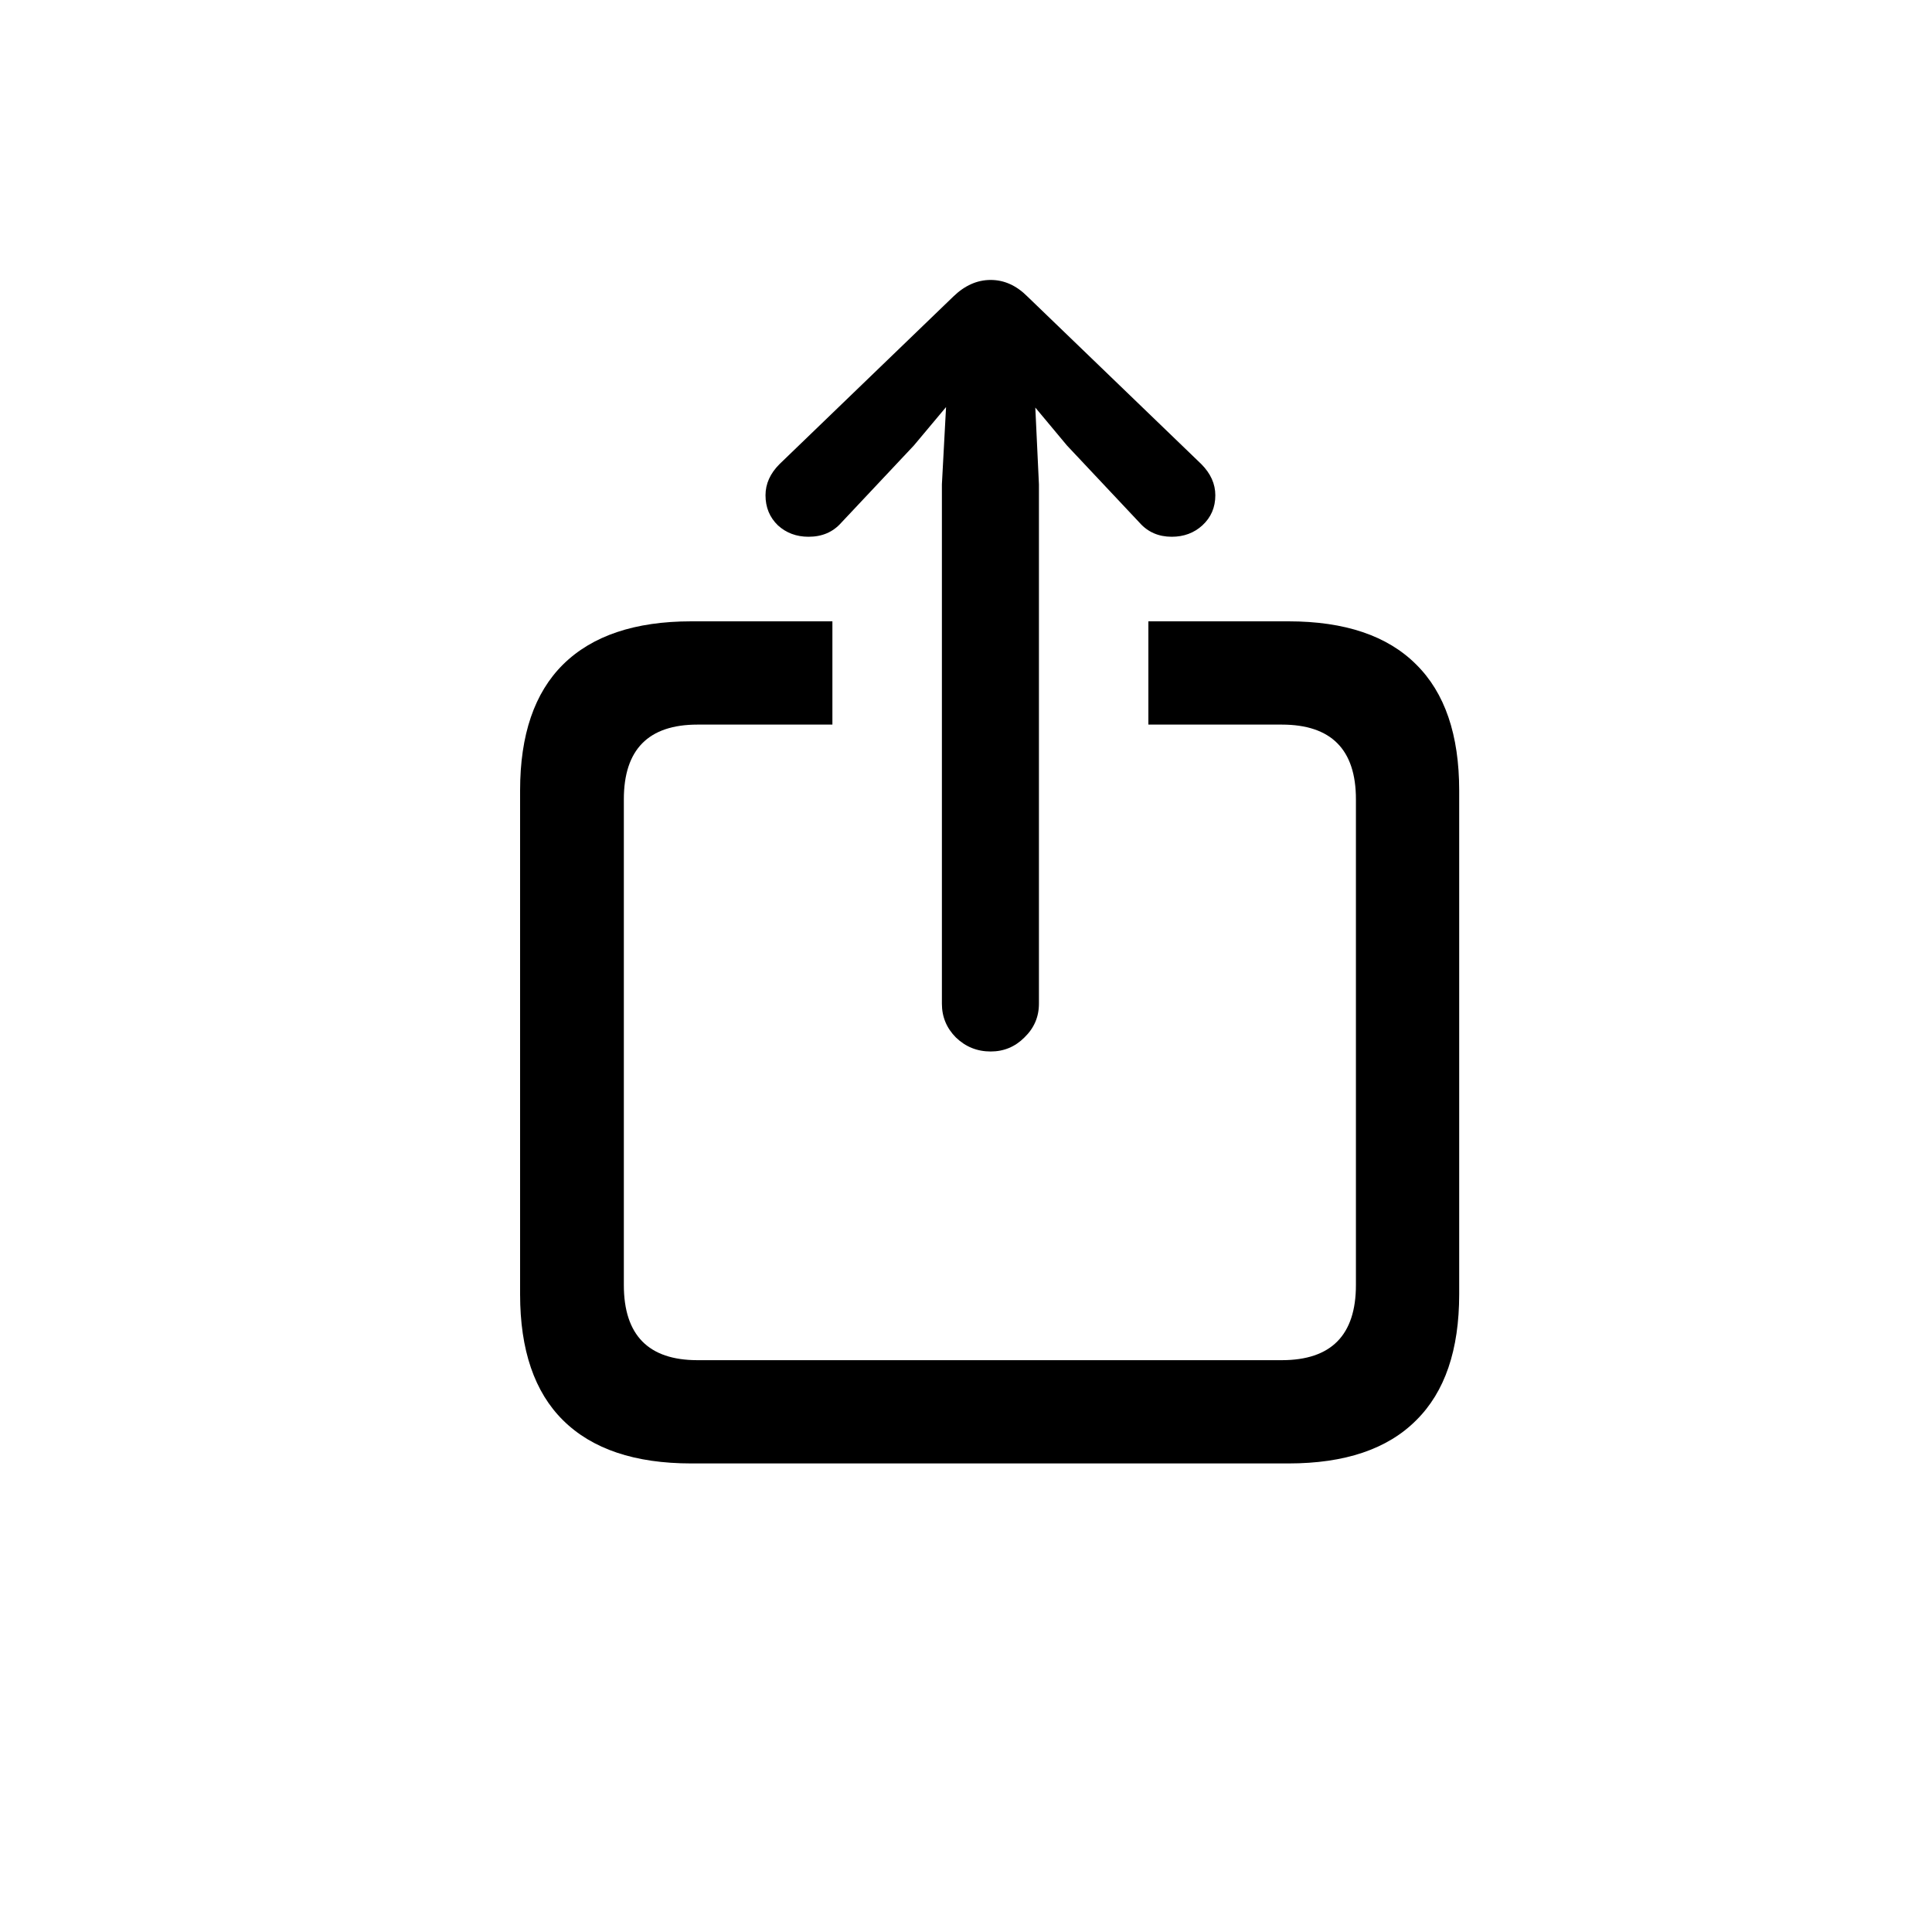 <svg width="40" height="40" viewBox="0 0 40 40" fill="none" xmlns="http://www.w3.org/2000/svg">
<path d="M20.511 21.77C20.231 21.77 19.991 21.673 19.791 21.48C19.598 21.286 19.501 21.053 19.501 20.781V10.028L19.587 8.428L18.921 9.223L17.417 10.823C17.245 11.017 17.02 11.113 16.74 11.113C16.49 11.113 16.278 11.034 16.106 10.877C15.935 10.712 15.849 10.505 15.849 10.254C15.849 10.018 15.945 9.803 16.139 9.609L19.737 6.14C19.974 5.91 20.231 5.796 20.511 5.796C20.79 5.796 21.044 5.91 21.273 6.14L24.872 9.609C25.065 9.803 25.162 10.018 25.162 10.254C25.162 10.505 25.073 10.712 24.894 10.877C24.722 11.034 24.51 11.113 24.26 11.113C23.988 11.113 23.766 11.017 23.594 10.823L22.09 9.223L21.435 8.438L21.51 10.028V20.781C21.51 21.053 21.41 21.286 21.209 21.48C21.016 21.673 20.783 21.77 20.511 21.77ZM14.312 30.299C13.145 30.299 12.261 30.002 11.659 29.407C11.065 28.82 10.768 27.95 10.768 26.797V16.366C10.768 15.213 11.065 14.343 11.659 13.756C12.261 13.162 13.145 12.864 14.312 12.864H17.234V15.002H14.441C13.425 15.002 12.916 15.518 12.916 16.549V26.604C12.916 27.642 13.425 28.161 14.441 28.161H26.537C27.561 28.161 28.073 27.642 28.073 26.604V16.549C28.073 15.518 27.561 15.002 26.537 15.002H23.776V12.864H26.677C27.844 12.864 28.725 13.162 29.319 13.756C29.914 14.343 30.211 15.213 30.211 16.366V26.797C30.211 27.95 29.914 28.82 29.319 29.407C28.725 30.002 27.844 30.299 26.677 30.299H14.312Z" fill="black"/>
</svg>
